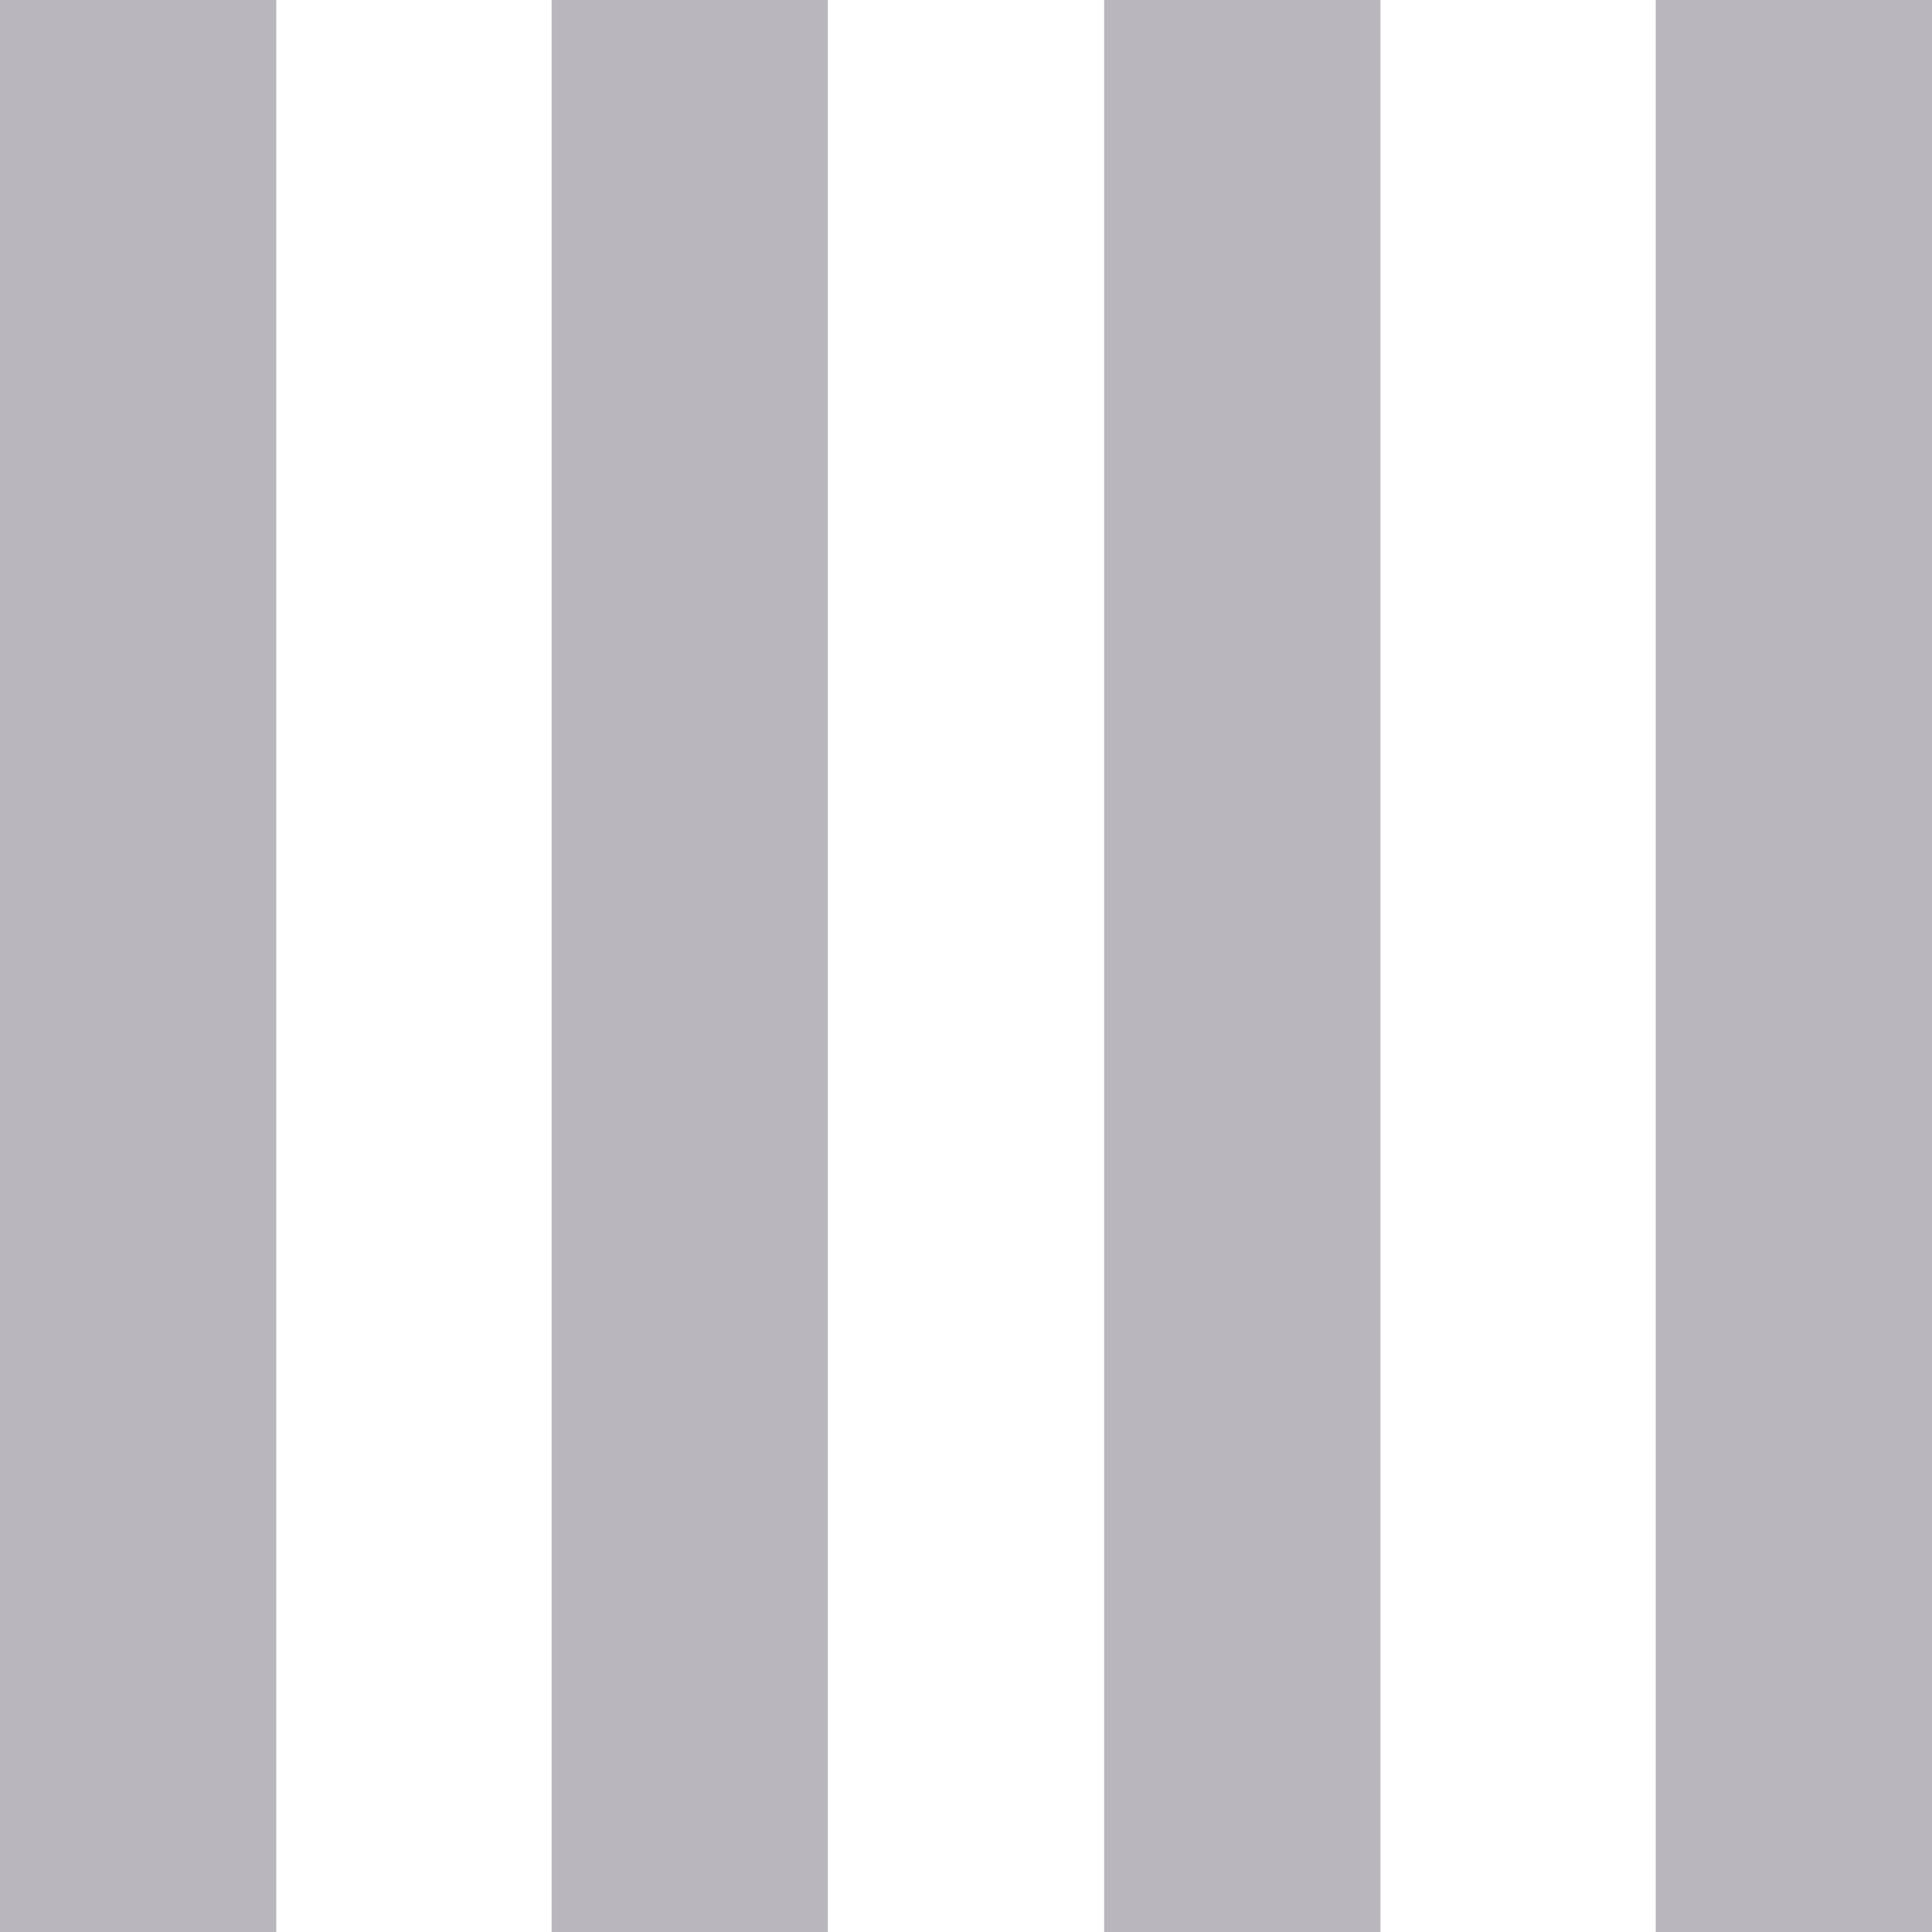 <?xml version="1.0" encoding="UTF-8"?>
<svg width="20px" height="20px" viewBox="0 0 20 20" version="1.1" xmlns="http://www.w3.org/2000/svg" xmlns:xlink="http://www.w3.org/1999/xlink">
    <!-- Generator: Sketch 49.3 (51167) - http://www.bohemiancoding.com/sketch -->
    <title>Ethnicity</title>
    <desc>Created with Sketch.</desc>
    <defs></defs>
    <g id="Blog-Page" stroke="none" stroke-width="1" fill="none" fill-rule="evenodd">
        <g id="Profile-page" transform="translate(-451, -956)" fill="#BAB6BD" fill-rule="nonzero">
            <g id="Ethnicity" transform="translate(451, 956)">
                <rect id="Rectangle-path" x="0" y="0" width="2.86" height="20"></rect>
                <rect id="Rectangle-path" x="5.71" y="0" width="2.86" height="20"></rect>
                <rect id="Rectangle-path" x="11.43" y="0" width="2.86" height="20"></rect>
                <rect id="Rectangle-path" x="17.14" y="0" width="2.86" height="20"></rect>
            </g>
        </g>
    </g>
</svg>